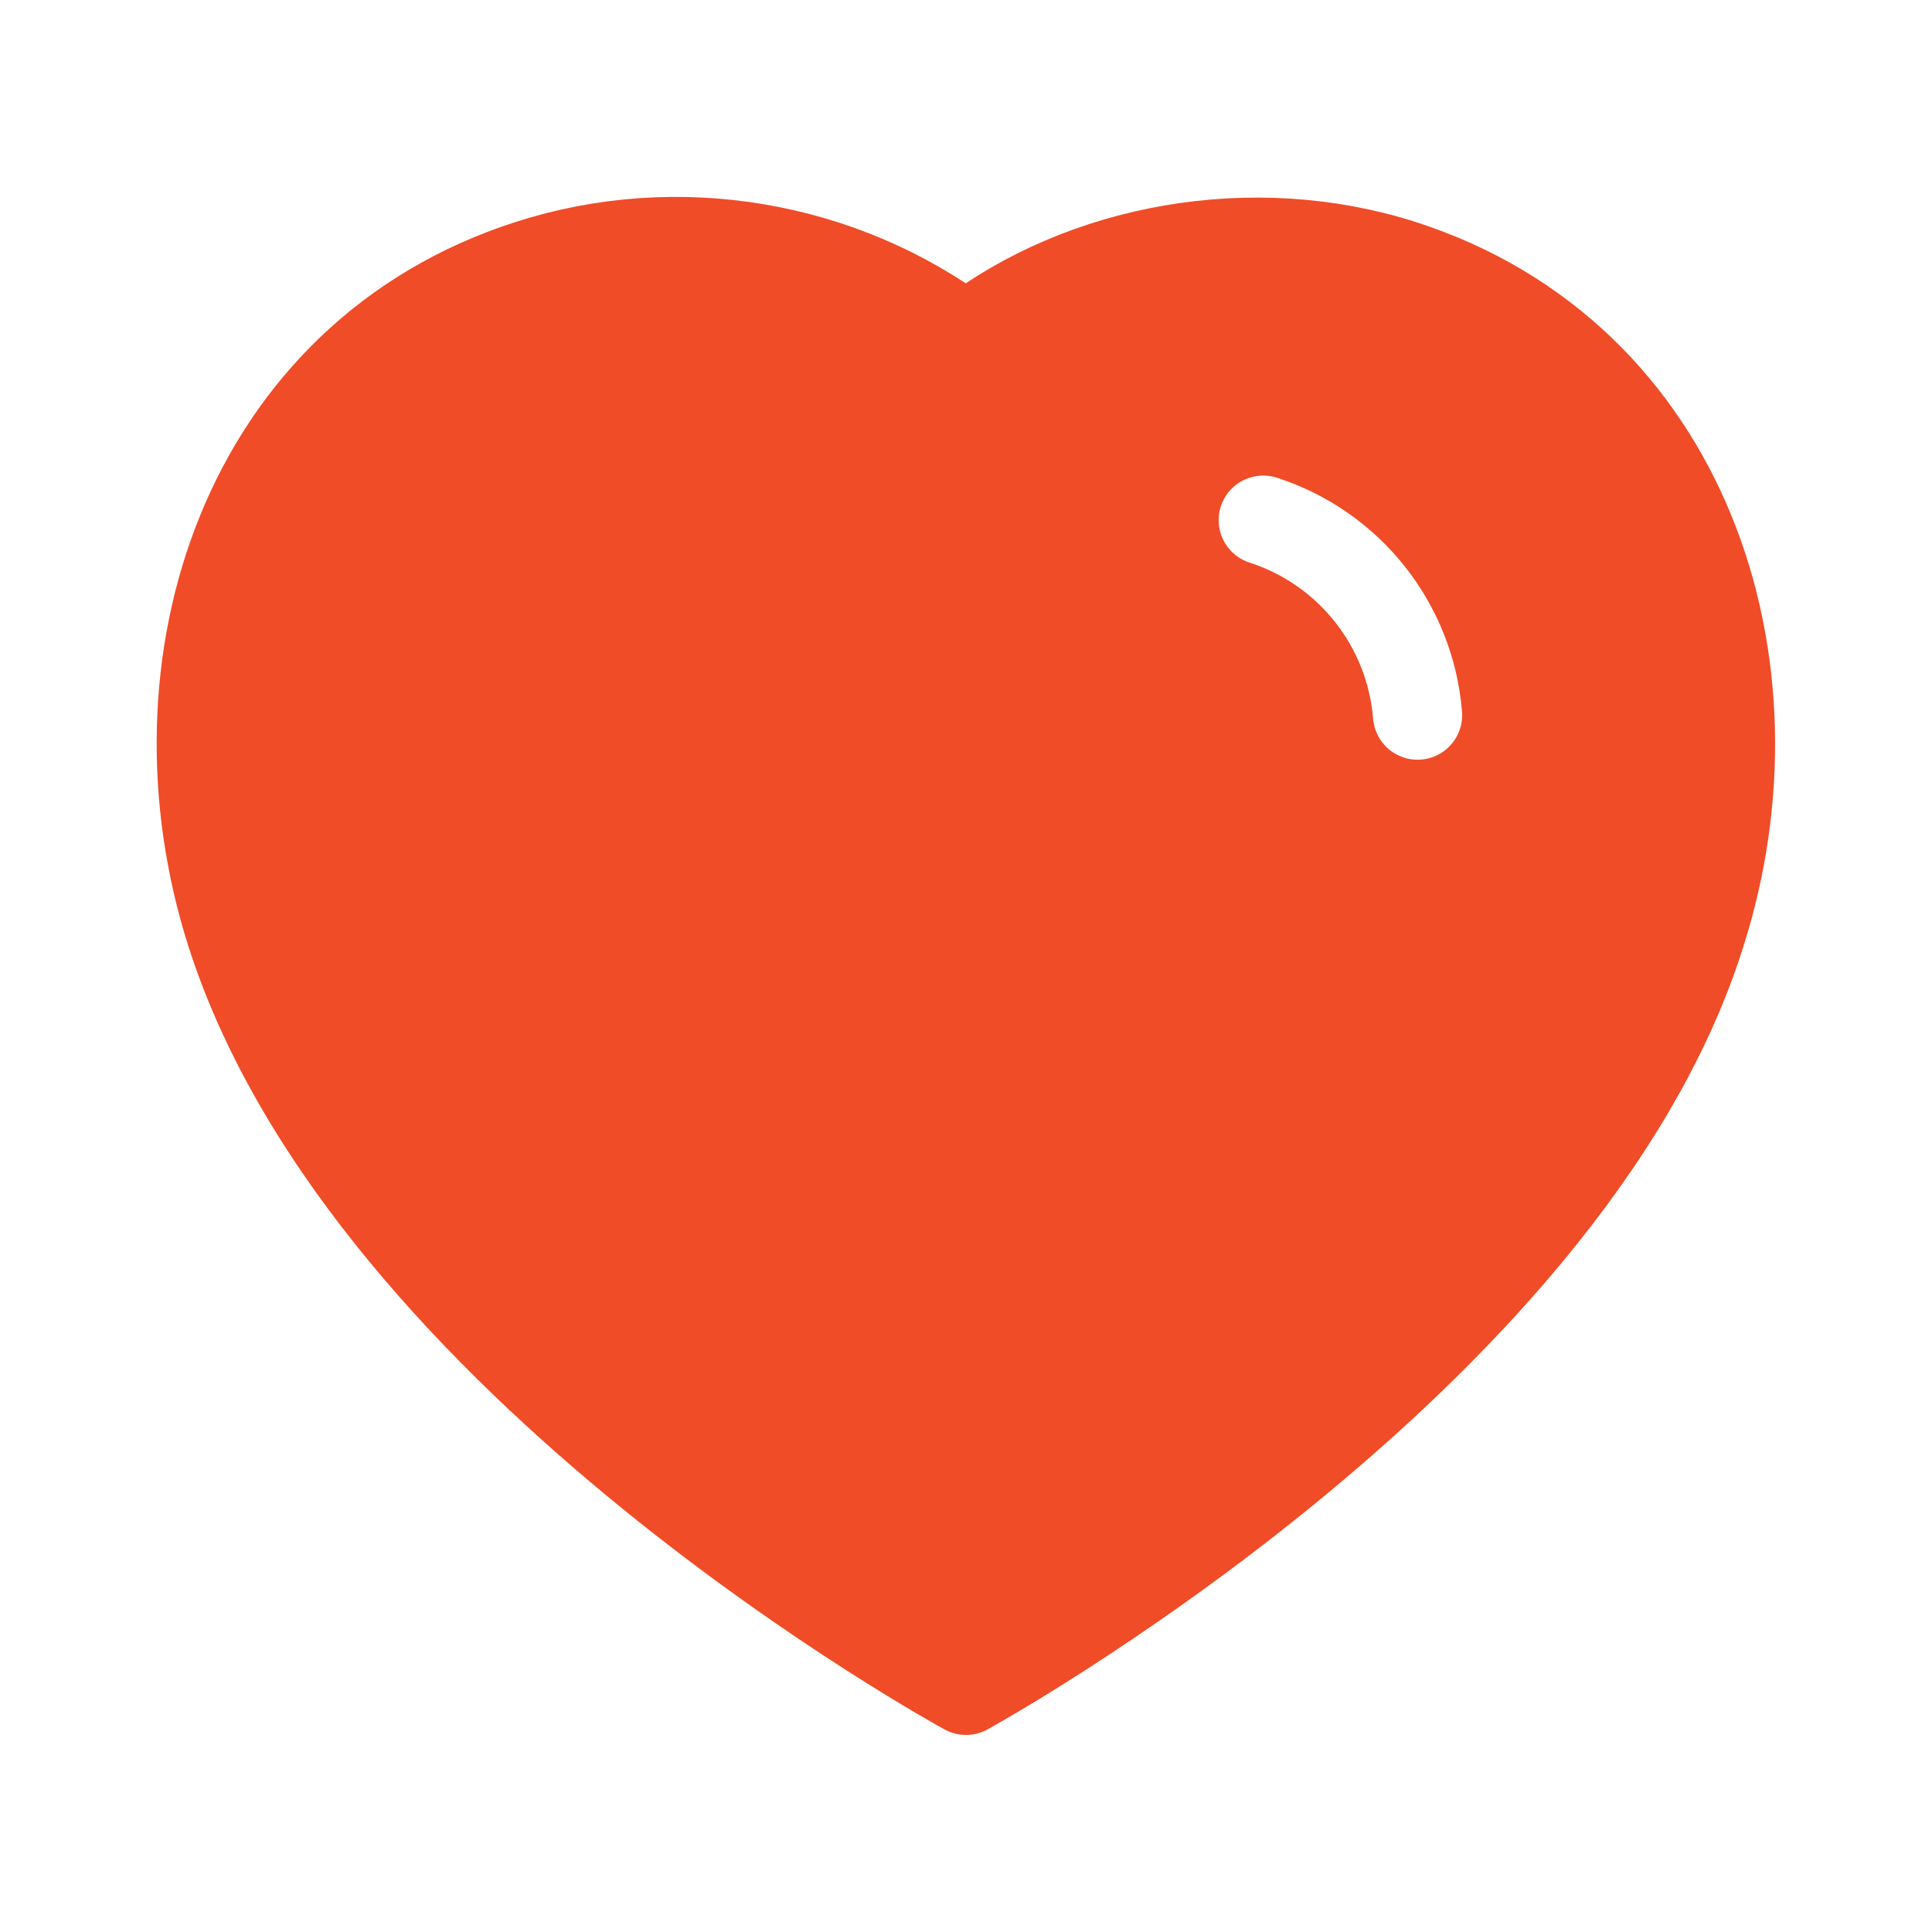 <svg width="26" height="26" viewBox="0 0 26 26" fill="none" xmlns="http://www.w3.org/2000/svg">
<g filter="url(#filter0_d_424_2158)">
<path fill-rule="evenodd" clip-rule="evenodd" d="M3.111 12.565C1.949 8.936 3.307 4.788 7.117 3.56C9.122 2.913 11.334 3.295 13 4.548C14.576 3.329 16.869 2.918 18.872 3.56C22.682 4.788 24.049 8.936 22.887 12.565C21.078 18.317 13 22.748 13 22.748C13 22.748 4.981 18.384 3.111 12.565Z" fill="#F04C28" stroke="#F04C28" stroke-width="1.2" stroke-linecap="round" stroke-linejoin="round"/>
<path d="M17 7C18.159 7.375 18.978 8.409 19.077 9.624" stroke="white" stroke-width="1.2" stroke-linecap="round" stroke-linejoin="round"/>
</g>
<defs>
<filter id="filter0_d_424_2158" x="-1.5" y="-1.5" width="29" height="29" filterUnits="userSpaceOnUse" color-interpolation-filters="sRGB">
<feFlood flood-opacity="0" result="BackgroundImageFix"/>
<feColorMatrix in="SourceAlpha" type="matrix" values="0 0 0 0 0 0 0 0 0 0 0 0 0 0 0 0 0 0 127 0" result="hardAlpha"/>
<feOffset/>
<feGaussianBlur stdDeviation="0.75"/>
<feComposite in2="hardAlpha" operator="out"/>
<feColorMatrix type="matrix" values="0 0 0 0 0.8 0 0 0 0 0.8 0 0 0 0 0.8 0 0 0 0.5 0"/>
<feBlend mode="normal" in2="BackgroundImageFix" result="effect1_dropShadow_424_2158"/>
<feBlend mode="normal" in="SourceGraphic" in2="effect1_dropShadow_424_2158" result="shape"/>
</filter>
</defs>
</svg>
